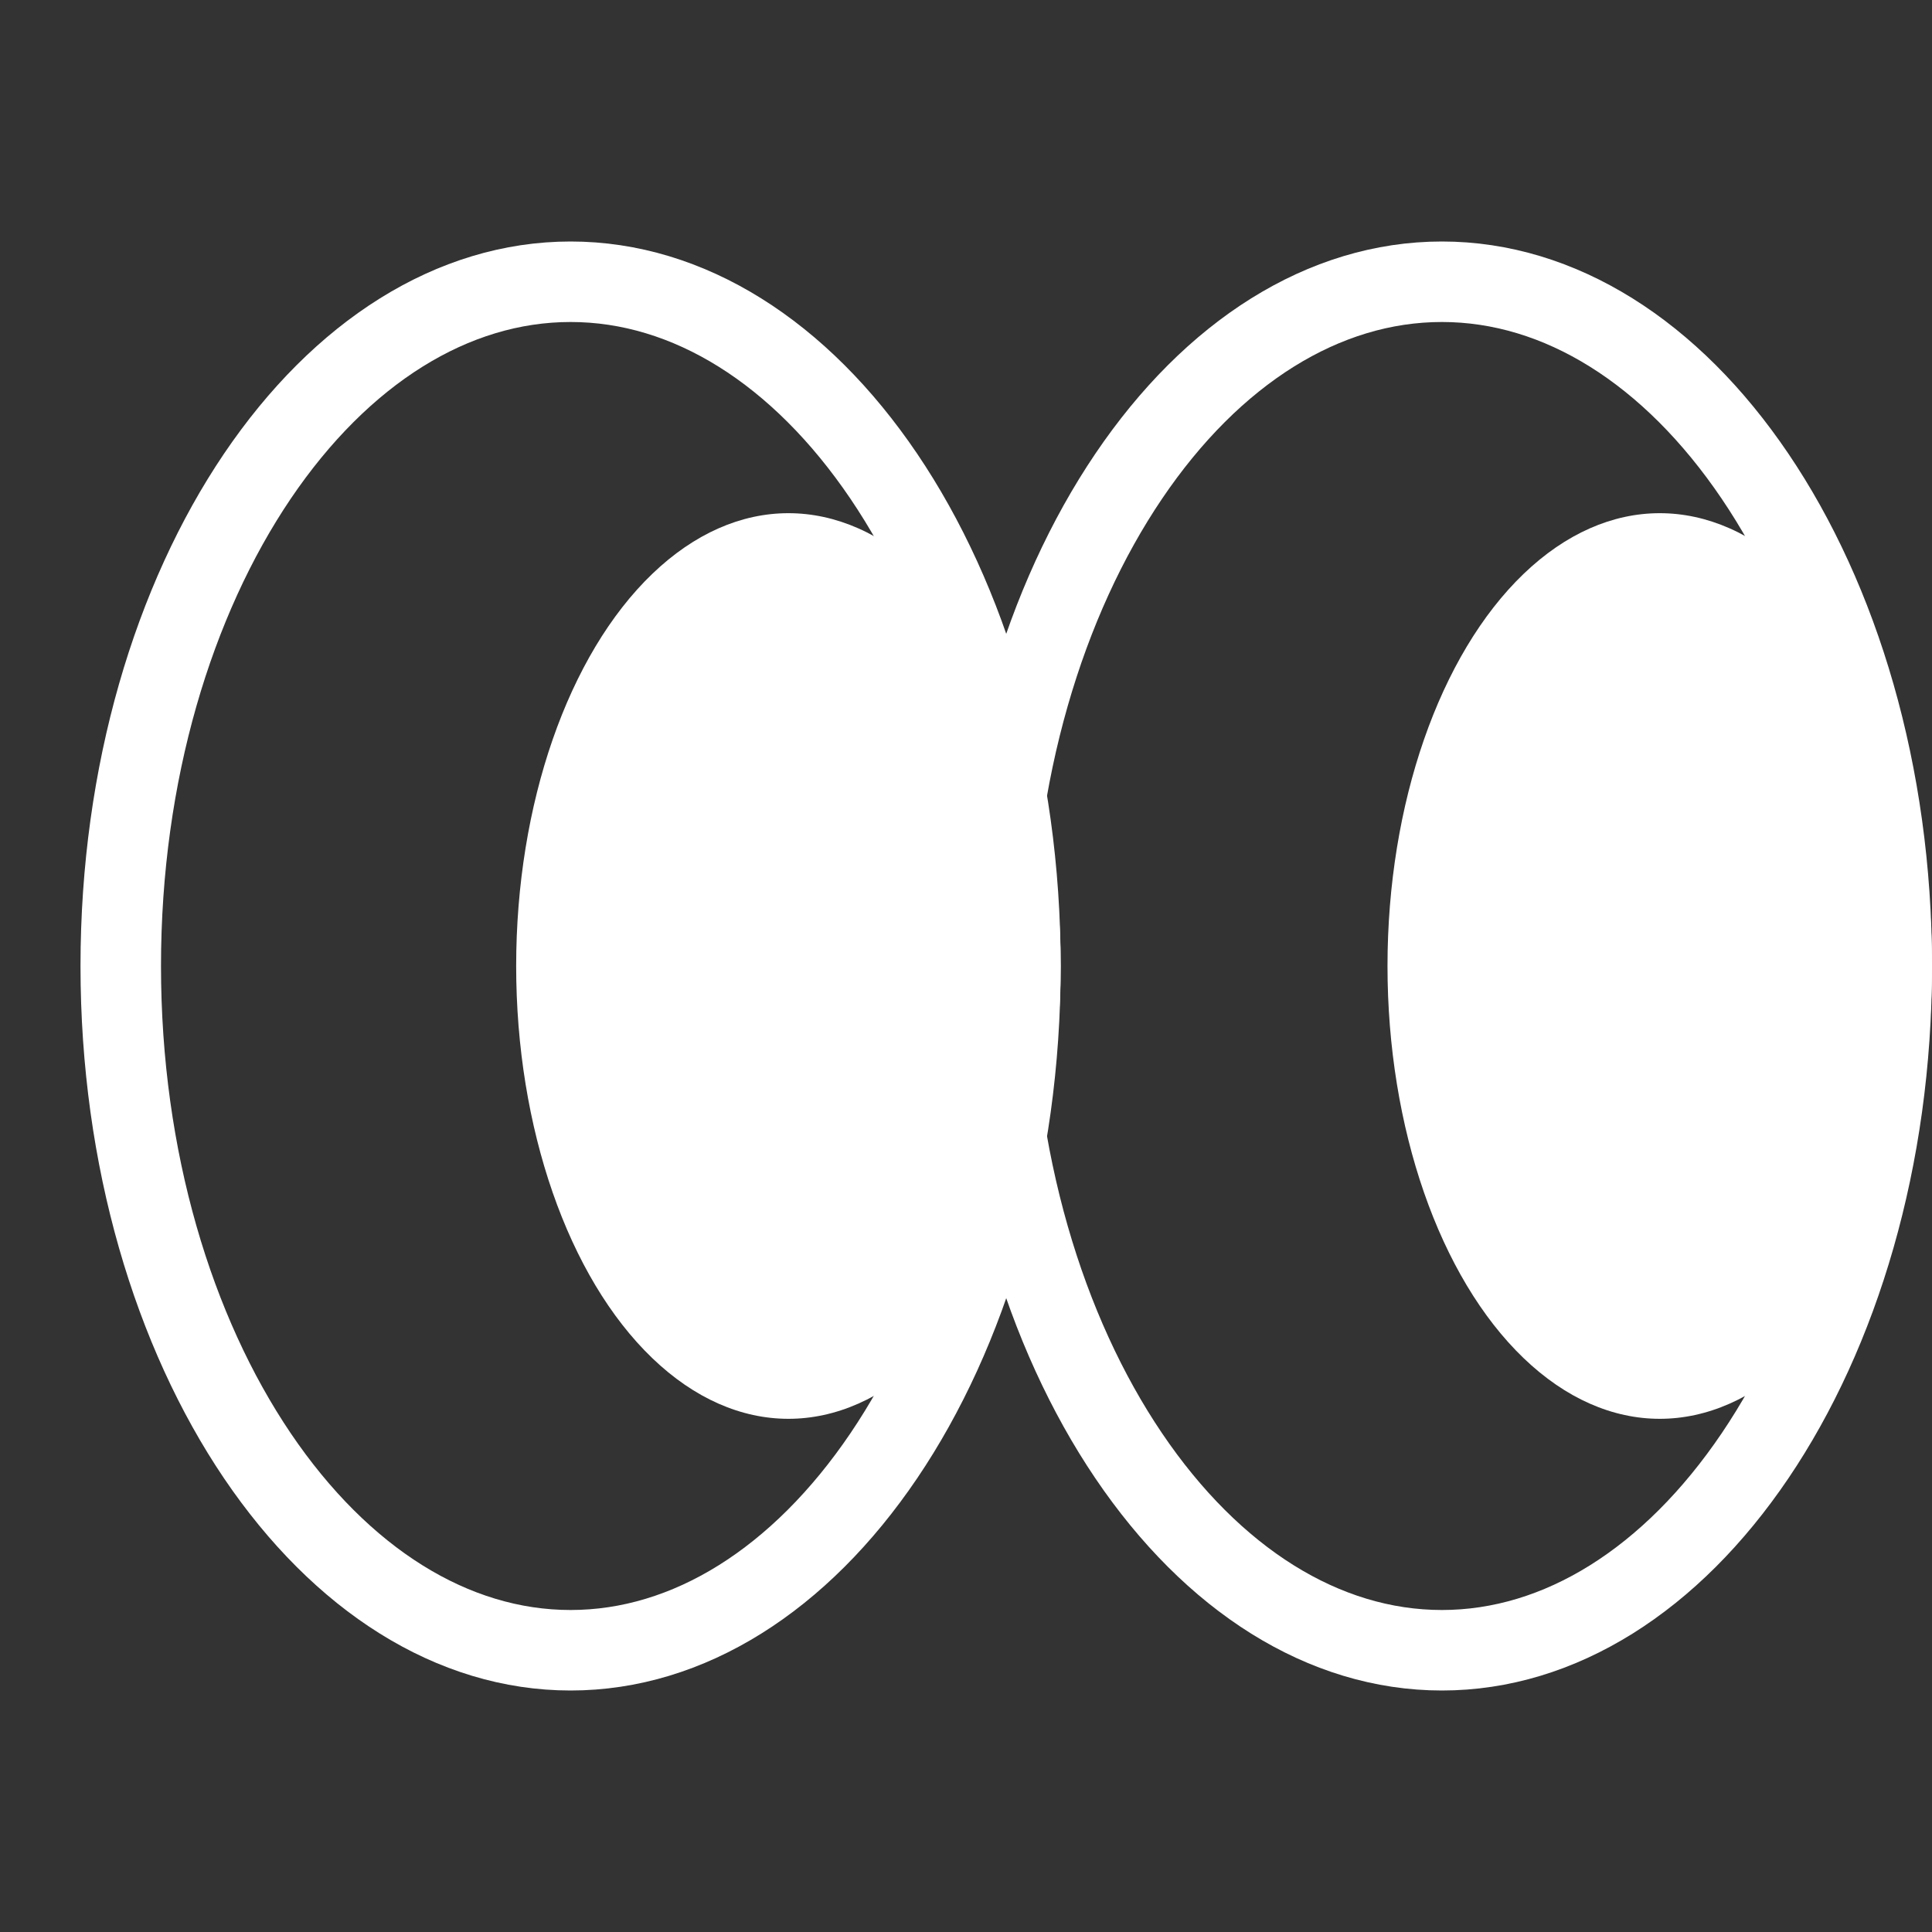 <svg  viewBox="0 0 24 24" fill="none" xmlns="http://www.w3.org/2000/svg">
<rect x="0" y="0" width="24" height="24" fill="#333333" stroke="none"/>
<path d="M12.676 12C12.676 14.399 12.018 16.548 10.979 18.084C9.938 19.622 8.553 20.5 7.088 20.5C5.623 20.5 4.238 19.622 3.197 18.084C2.159 16.548 1.5 14.399 1.5 12C1.5 9.601 2.159 7.452 3.197 5.916C4.238 4.378 5.623 3.5 7.088 3.5C8.553 3.5 9.938 4.378 10.979 5.916C12.018 7.452 12.676 9.601 12.676 12Z" stroke="white"/>
<path d="M23.5 12C23.5 14.399 22.841 16.548 21.802 18.084C20.762 19.622 19.377 20.5 17.912 20.5C16.446 20.5 15.061 19.622 14.021 18.084C12.982 16.548 12.323 14.399 12.323 12C12.323 9.601 12.982 7.452 14.021 5.916C15.061 4.378 16.446 3.5 17.912 3.5C19.377 3.5 20.762 4.378 21.802 5.916C22.841 7.452 23.5 9.601 23.5 12Z" stroke="white"/>
<ellipse cx="9.794" cy="12" rx="3.382" ry="5.625" fill="white"/>
<ellipse cx="20.618" cy="12" rx="3.382" ry="5.625" fill="white"/>
</svg>
